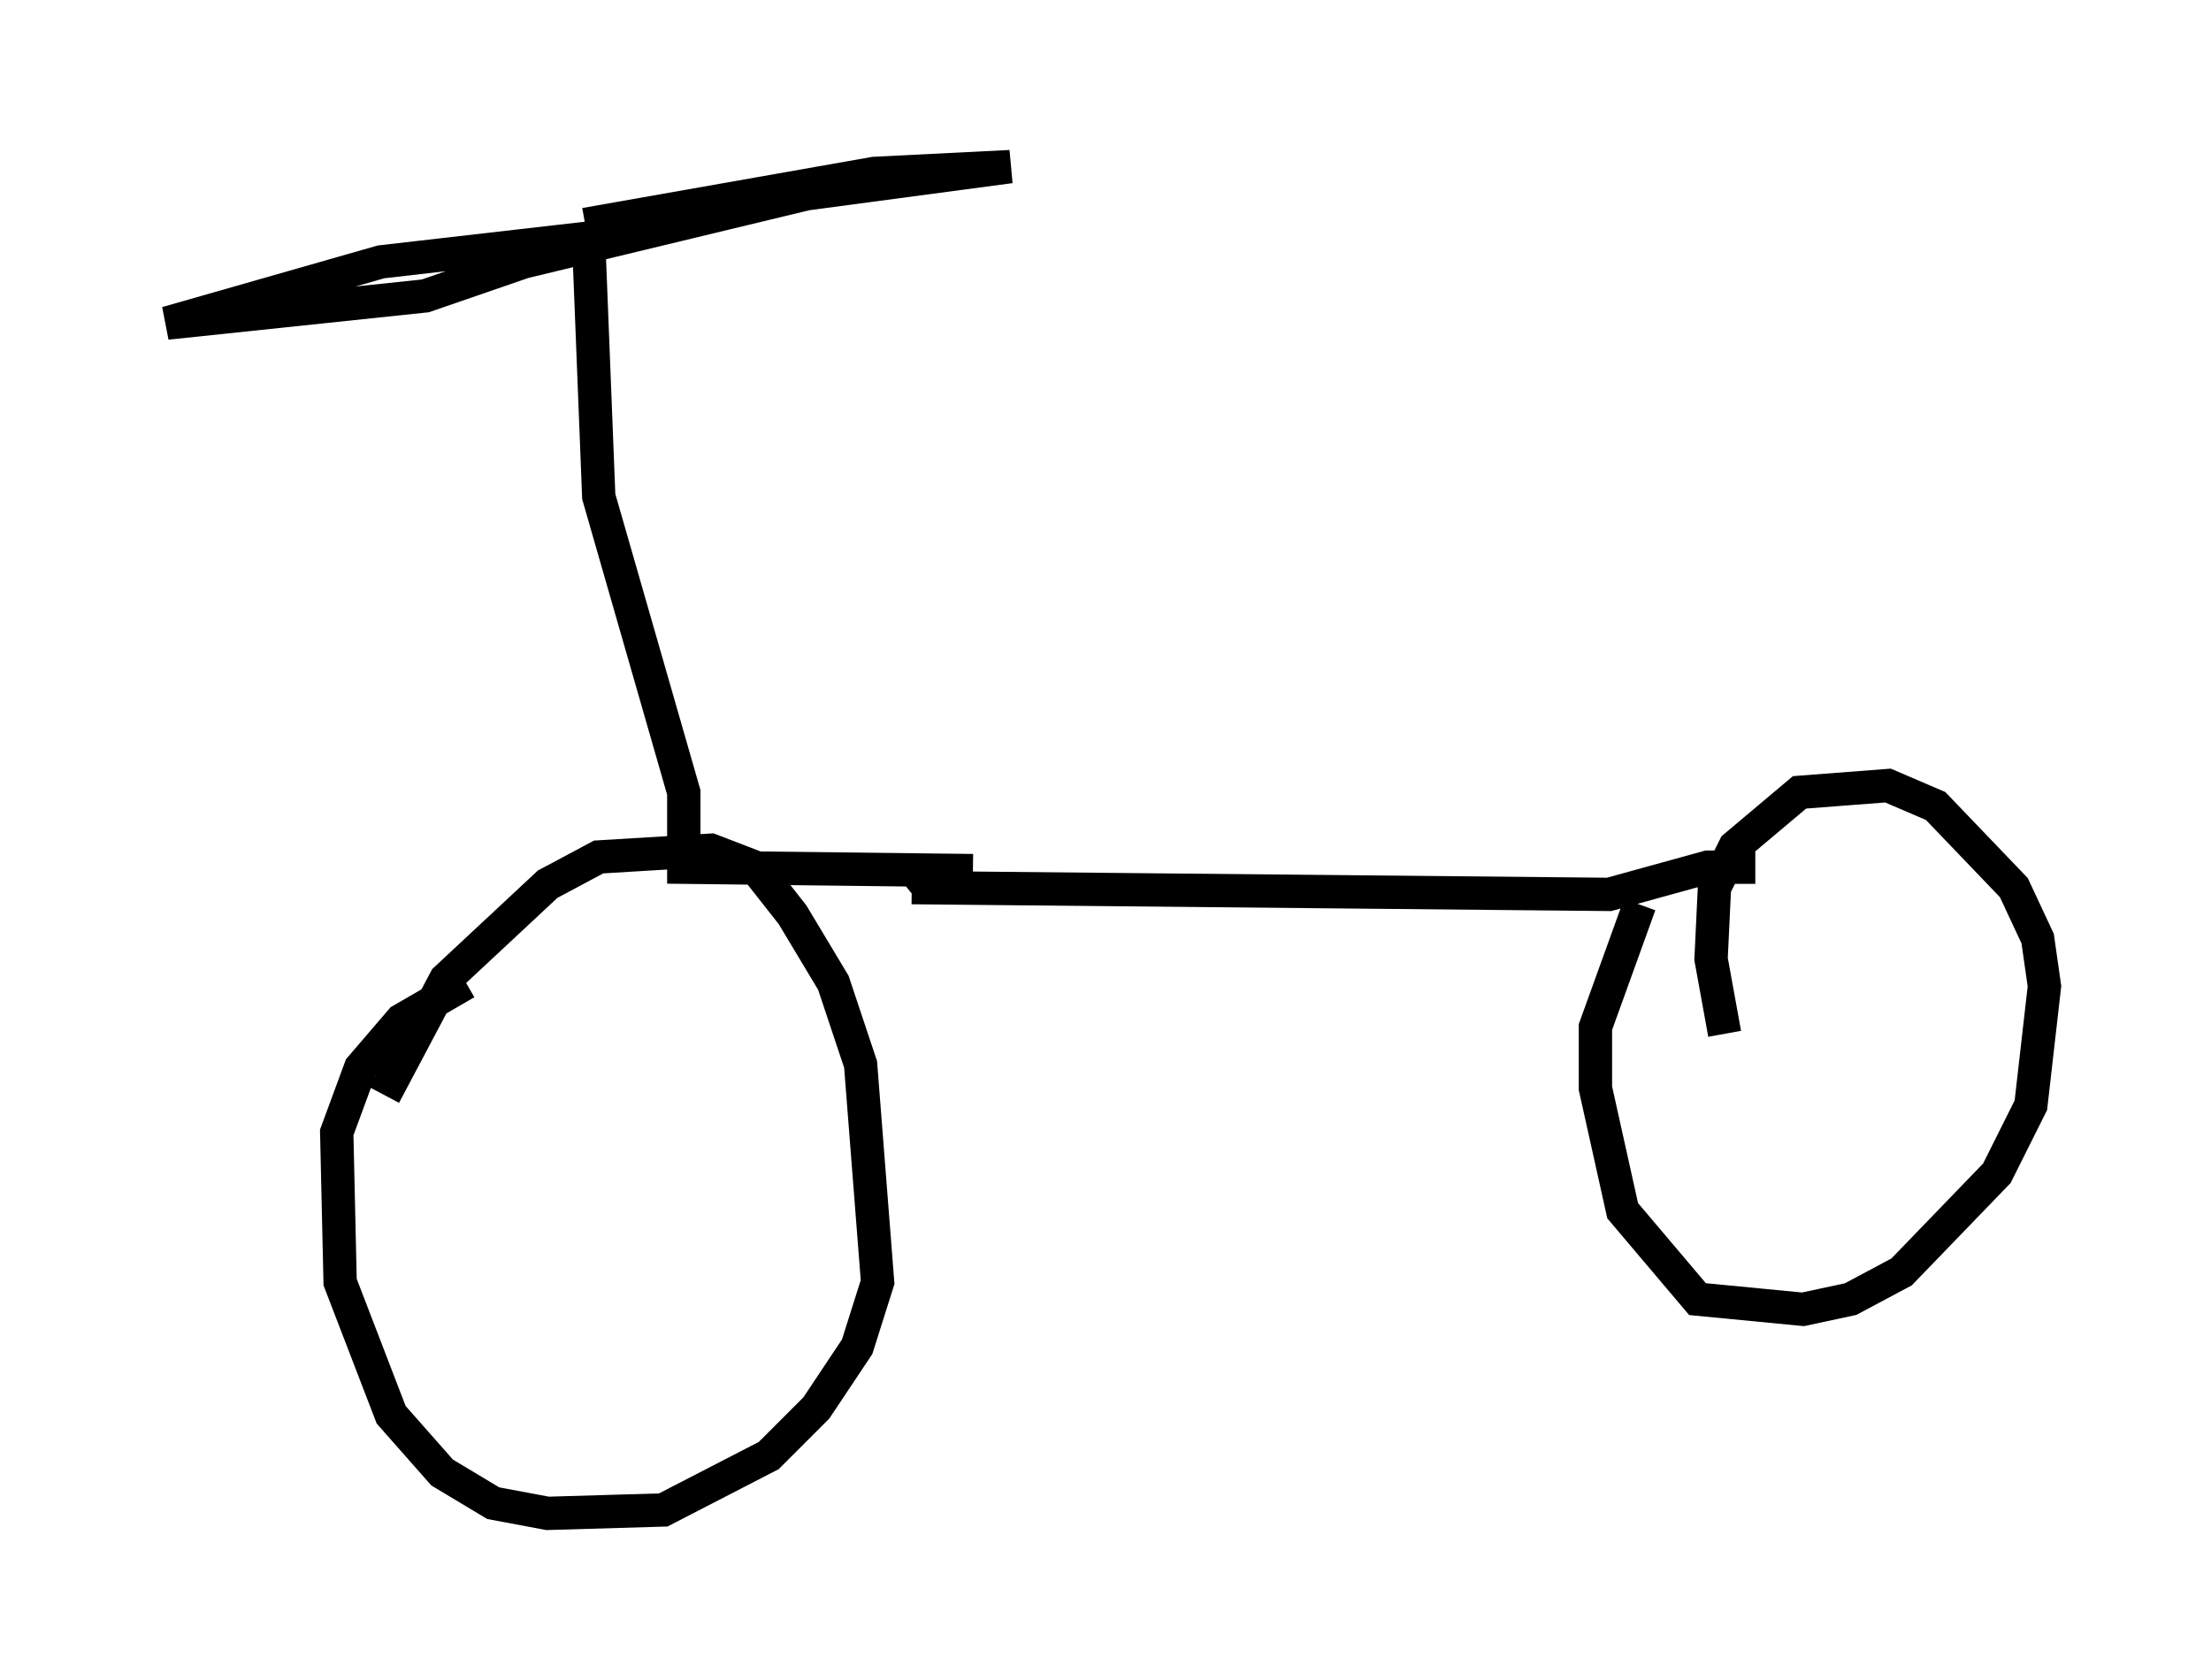 <?xml version="1.0" encoding="utf-8" ?>
<svg baseProfile="full" height="50.425" version="1.1" width="66.351" xmlns="http://www.w3.org/2000/svg" xmlns:ev="http://www.w3.org/2001/xml-events" xmlns:xlink="http://www.w3.org/1999/xlink"><defs /><rect fill="white" height="50.425" width="66.351" x="0" y="0" /><path d="M11.431, 36.238 m0.102, -3.369 l1.838, -3.471 3.063, -2.858 l1.531, -0.817 3.369, -0.204 l1.327, 0.51 1.123, 1.429 l1.225, 2.042 0.817, 2.45 l0.51, 6.533 -0.613, 1.94 l-1.225, 1.838 -1.429, 1.429 l-3.165, 1.633 -3.471, 0.102 l-1.633, -0.306 -1.531, -0.919 l-1.531, -1.735 -1.531, -3.981 l-0.102, -4.492 0.715, -1.94 l1.225, -1.429 1.94, -1.123 m37.771, 1.531 l-0.408, -2.246 0.102, -2.144 l0.613, -1.225 1.94, -1.633 l2.654, -0.204 1.429, 0.613 l2.348, 2.45 0.715, 1.531 l0.204, 1.429 -0.408, 3.573 l-1.021, 2.042 -2.858, 2.96 l-1.531, 0.817 -1.429, 0.306 l-3.165, -0.306 -2.246, -2.654 l-0.817, -3.675 0.0, -1.838 l1.327, -3.675 m3.471, -1.123 l-1.429, 0.0 -2.96, 0.817 l-20.927, -0.204 m-0.306, -0.204 l0.51, -0.408 m1.633, 0.102 l-8.677, -0.102 0.0, -2.246 l-2.552, -8.881 -0.306, -7.758 l-6.227, 0.715 -6.431, 1.838 l7.758, -0.817 2.96, -1.021 l8.473, -2.042 6.125, -0.817 l-4.083, 0.204 -8.677, 1.531 " fill="none" stroke="black" stroke-width="1" /></svg>